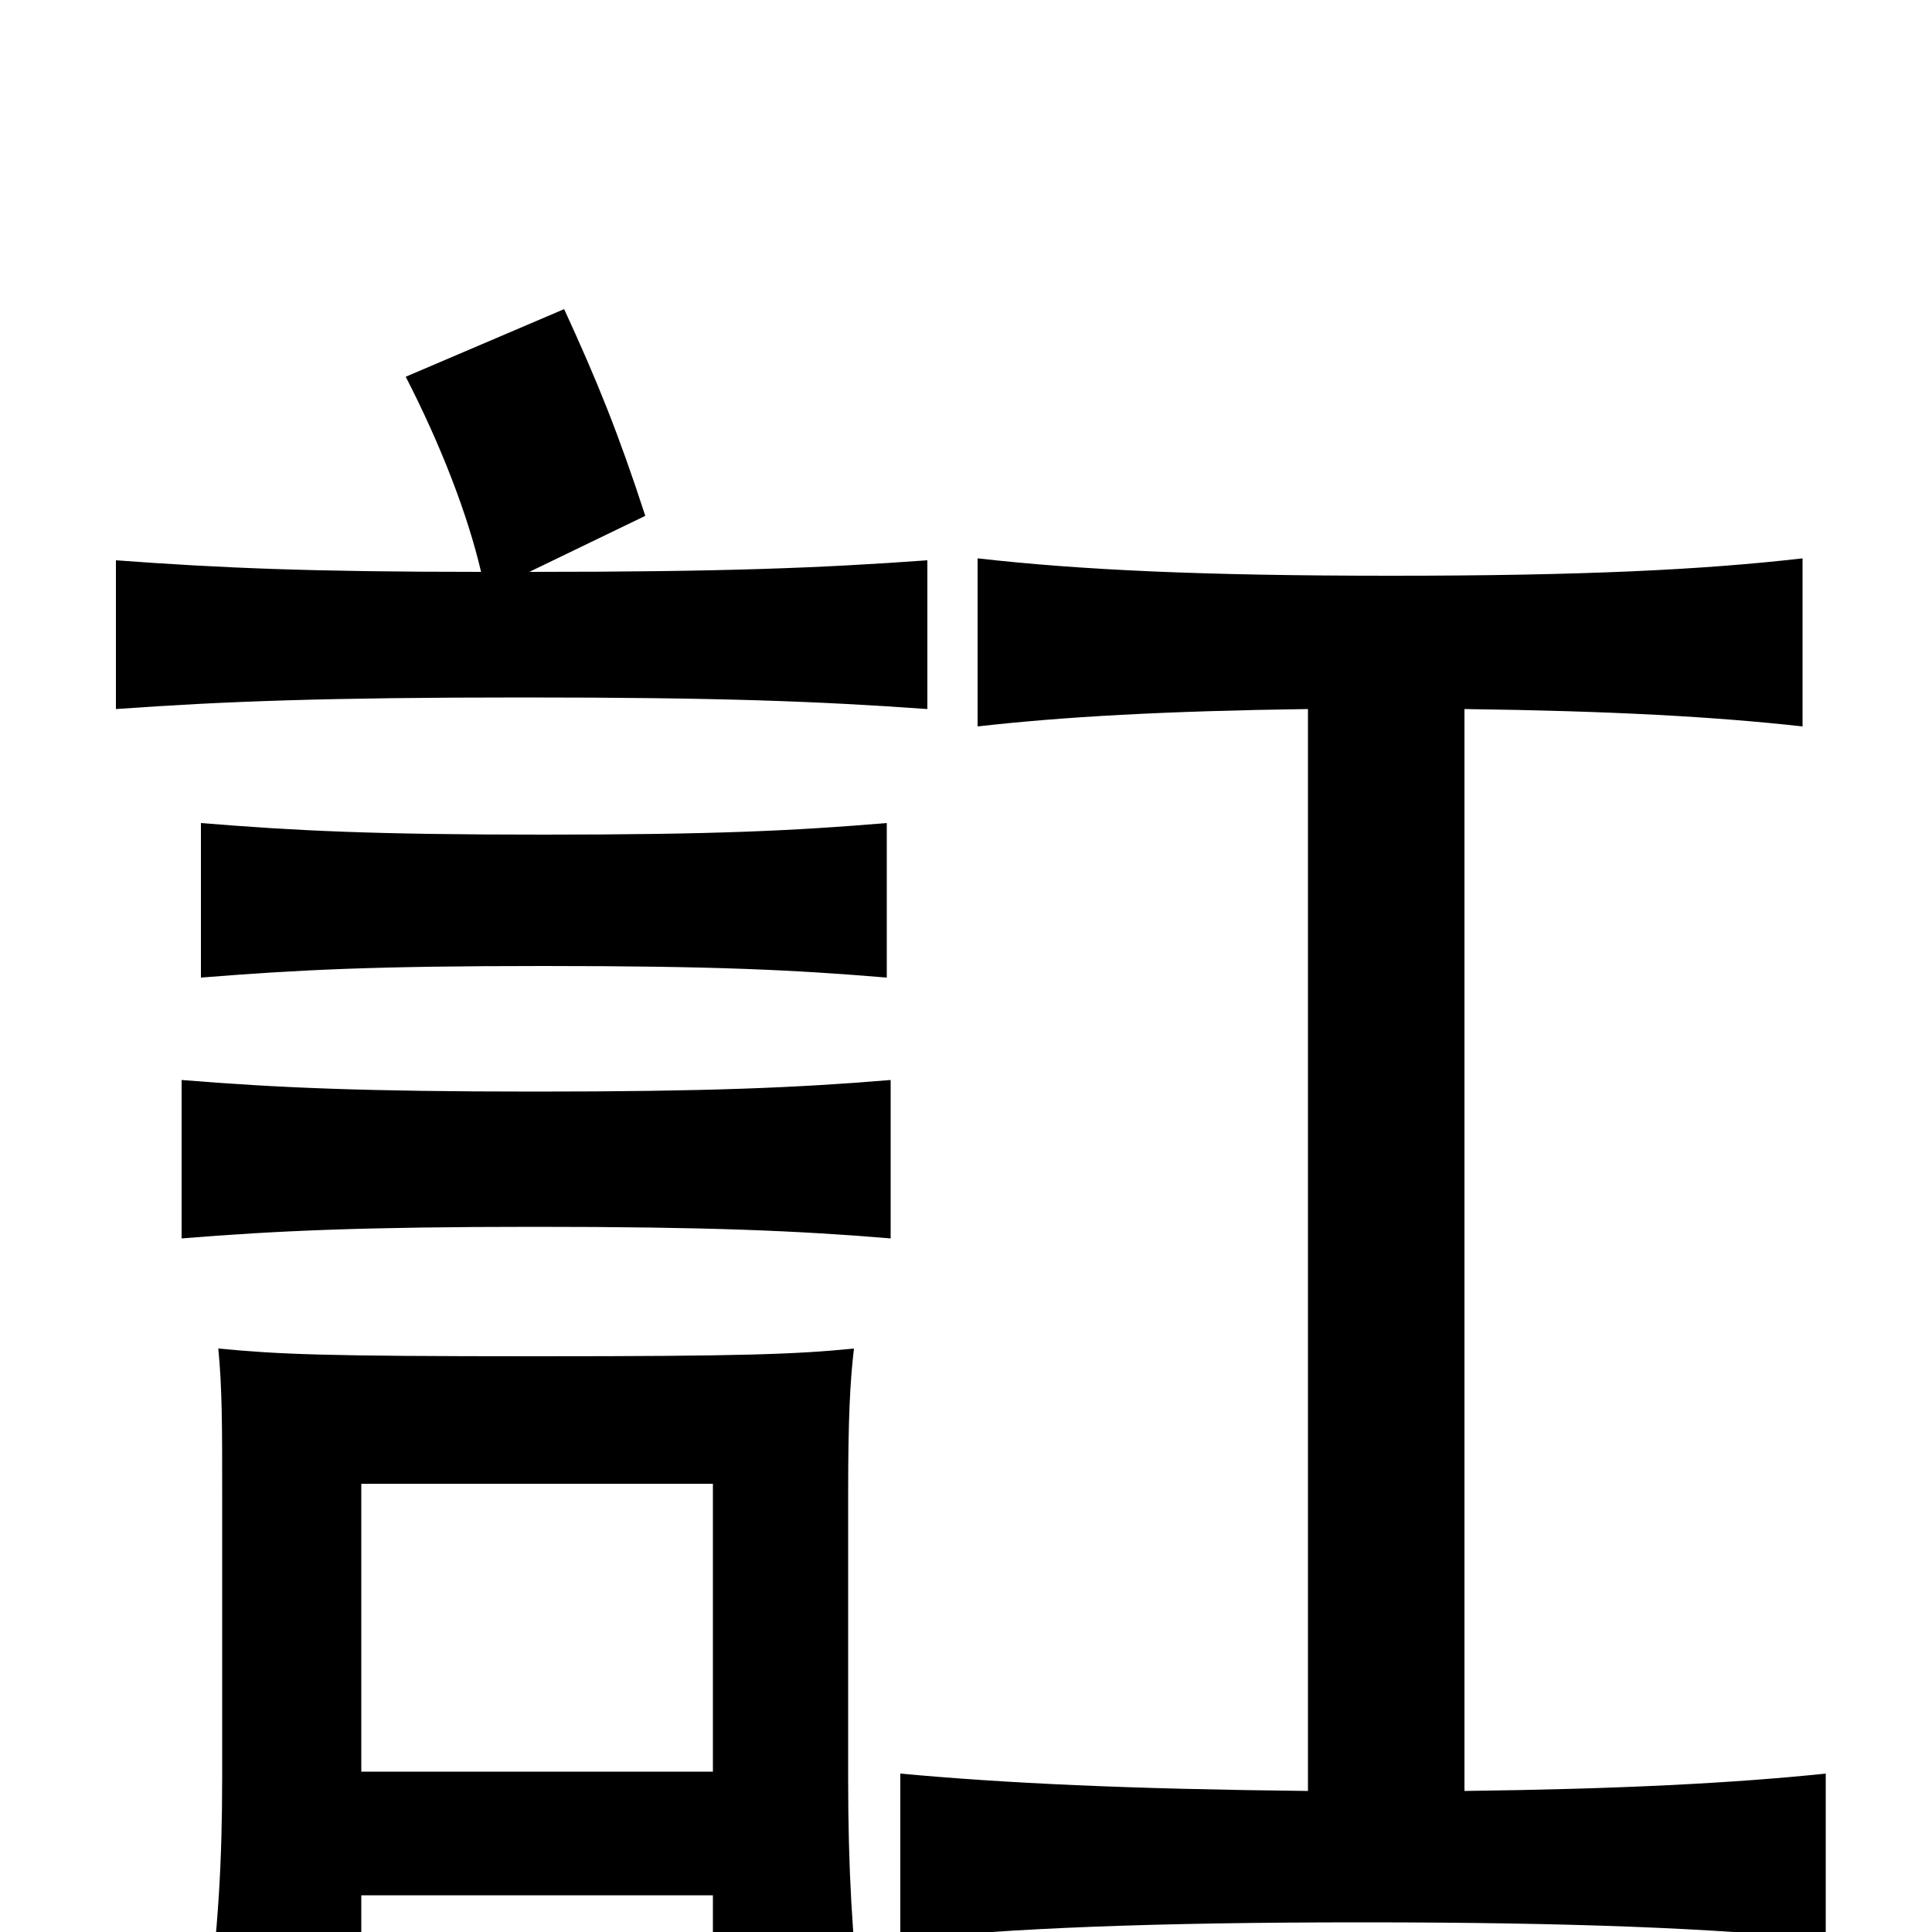 <svg xmlns="http://www.w3.org/2000/svg" viewBox="0 -1000 1000 1000">
	<path fill="#000000" d="M461 -359V-441C413 -437 366 -435 277 -435C189 -435 143 -437 94 -441V-359C143 -363 189 -365 277 -365C366 -365 413 -363 461 -359ZM459 -494V-574C411 -570 370 -568 281 -568C193 -568 153 -570 104 -574V-494C154 -498 193 -500 281 -500C370 -500 411 -498 459 -494ZM369 -83H187V-232H369ZM187 -19H369V46H446C441 3 439 -34 439 -79V-227C439 -266 440 -285 442 -302C412 -299 384 -298 278 -298C166 -298 145 -299 113 -302C115 -281 115 -262 115 -227V-81C115 -36 113 -2 107 44H187ZM249 -704C161 -704 114 -706 60 -710V-633C116 -637 169 -639 271 -639C373 -639 424 -637 480 -633V-710C425 -706 374 -704 274 -704L334 -733C320 -776 309 -803 292 -840L210 -805C228 -770 242 -734 249 -704ZM758 -633C835 -632 888 -629 933 -624V-711C881 -705 818 -702 720 -702C622 -702 559 -705 506 -711V-624C550 -629 603 -632 677 -633V-73C584 -74 520 -77 466 -82V4C523 -2 597 -5 705 -5C813 -5 887 -2 945 4V-82C897 -77 838 -74 758 -73Z"/>
</svg>